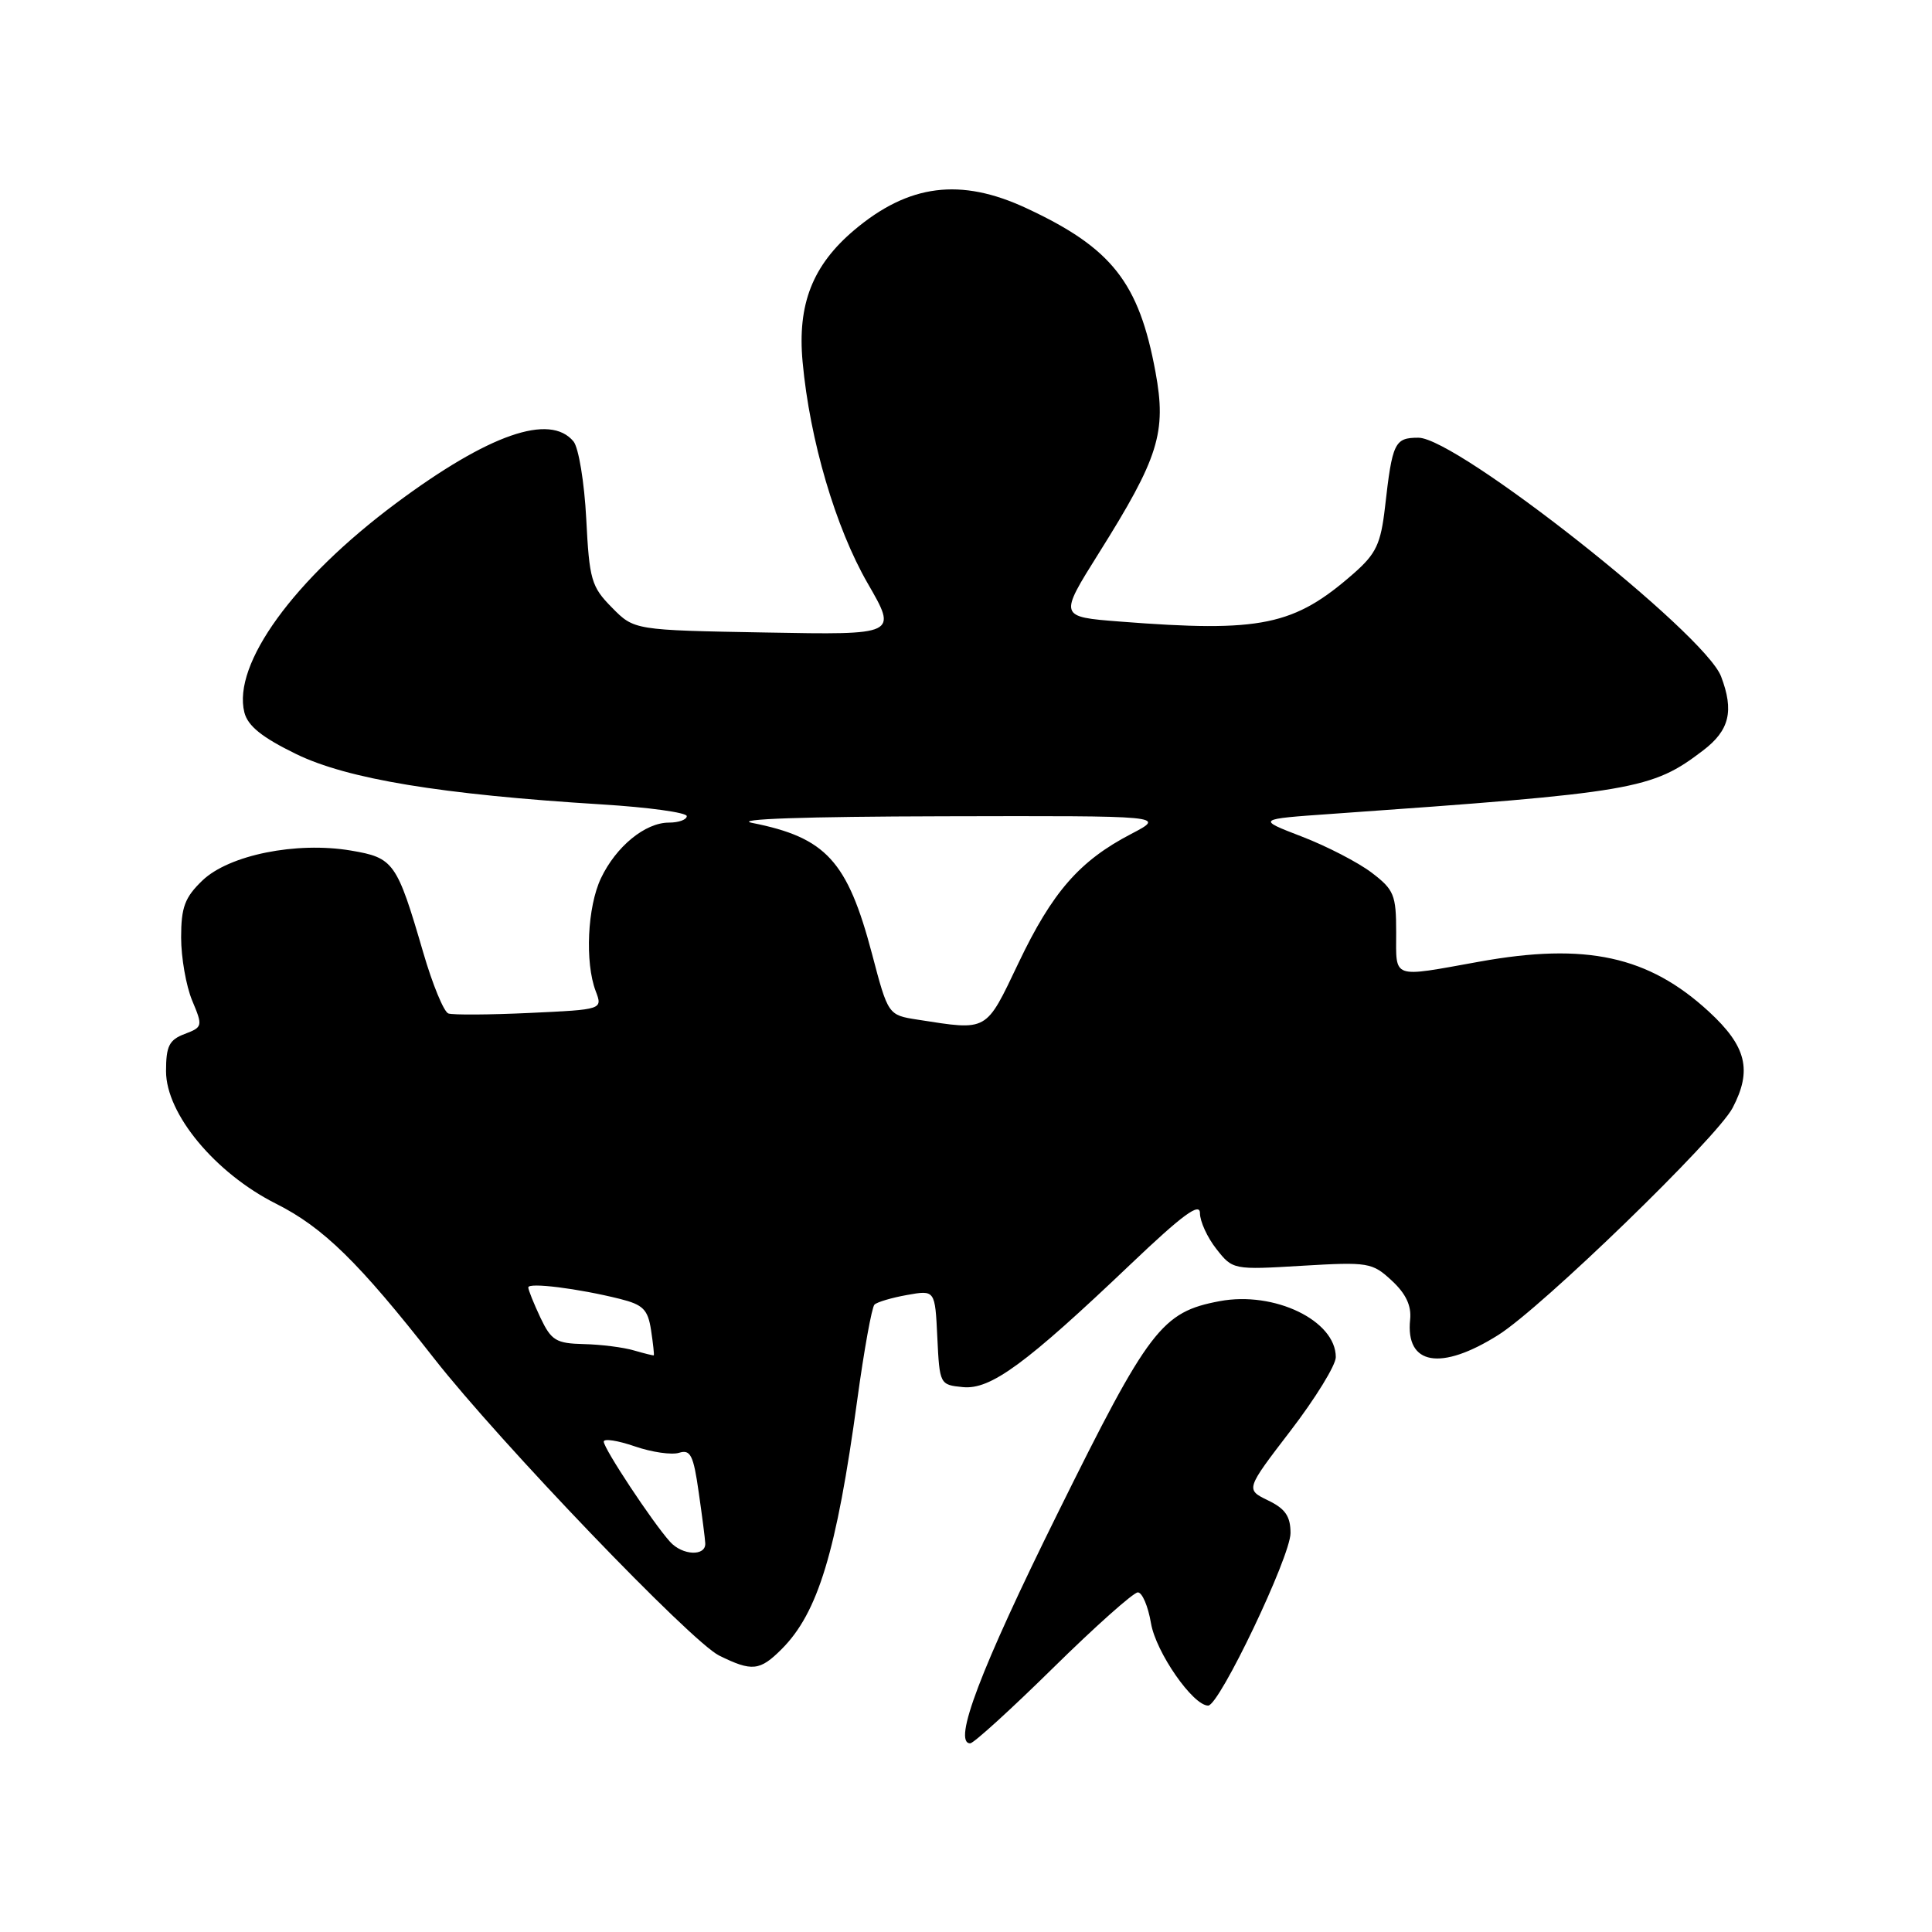 <?xml version="1.0" encoding="UTF-8" standalone="no"?>
<!DOCTYPE svg PUBLIC "-//W3C//DTD SVG 1.1//EN" "http://www.w3.org/Graphics/SVG/1.1/DTD/svg11.dtd" >
<svg xmlns="http://www.w3.org/2000/svg" xmlns:xlink="http://www.w3.org/1999/xlink" version="1.1" viewBox="0 0 256 256">
 <g >
 <path fill="currentColor"
d=" M 139.55 221.00 C 145.14 215.50 150.19 211.00 150.77 211.00 C 151.35 211.00 152.13 212.84 152.51 215.08 C 153.16 218.93 158.07 226.00 160.09 226.00 C 161.57 226.00 171.00 206.24 171.00 203.14 C 171.00 200.92 170.31 199.91 168.02 198.81 C 165.04 197.36 165.04 197.36 171.02 189.56 C 174.31 185.27 177.00 180.89 177.00 179.83 C 177.00 174.98 168.86 171.05 161.61 172.41 C 153.93 173.85 152.25 176.05 140.14 200.53 C 129.92 221.17 126.19 231.00 128.56 231.00 C 129.01 231.00 133.96 226.50 139.55 221.00 Z  M 103.57 218.52 C 108.39 213.70 110.84 205.63 113.59 185.50 C 114.49 178.90 115.52 173.22 115.87 172.87 C 116.21 172.53 118.17 171.95 120.20 171.59 C 123.90 170.93 123.90 170.93 124.20 177.21 C 124.50 183.44 124.53 183.50 127.59 183.80 C 131.26 184.16 135.89 180.77 149.84 167.49 C 156.70 160.96 159.00 159.27 159.00 160.75 C 159.00 161.84 159.98 163.98 161.18 165.50 C 163.34 168.25 163.42 168.27 172.54 167.72 C 181.32 167.20 181.83 167.29 184.42 169.69 C 186.29 171.42 187.04 173.02 186.85 174.85 C 186.22 180.89 190.91 181.70 198.55 176.88 C 204.30 173.26 227.50 150.77 229.58 146.80 C 232.20 141.81 231.42 138.64 226.44 134.05 C 218.44 126.68 210.15 124.87 196.00 127.43 C 184.28 129.54 185.00 129.80 185.00 123.55 C 185.00 118.58 184.72 117.89 181.75 115.63 C 179.96 114.27 175.80 112.12 172.50 110.85 C 166.50 108.54 166.50 108.54 176.50 107.84 C 216.64 105.01 218.87 104.63 225.68 99.43 C 229.17 96.77 229.79 94.20 228.05 89.63 C 225.87 83.90 193.03 58.00 187.95 58.00 C 184.79 58.00 184.49 58.62 183.52 67.20 C 182.96 72.06 182.35 73.36 179.41 75.95 C 171.47 82.92 167.13 83.82 148.40 82.36 C 140.31 81.73 140.31 81.73 145.59 73.31 C 153.54 60.65 154.59 57.31 153.11 49.30 C 150.92 37.42 147.32 32.85 135.99 27.58 C 127.28 23.52 120.41 24.40 113.21 30.47 C 107.67 35.14 105.64 40.31 106.35 47.96 C 107.30 58.32 110.72 69.93 114.98 77.31 C 118.92 84.13 118.92 84.13 101.48 83.81 C 84.03 83.50 84.03 83.50 81.08 80.50 C 78.35 77.74 78.09 76.81 77.68 68.74 C 77.43 63.91 76.67 59.31 75.99 58.49 C 72.86 54.72 64.76 57.54 52.48 66.68 C 38.93 76.77 30.78 88.00 32.38 94.40 C 32.84 96.20 34.72 97.71 39.25 99.92 C 46.06 103.23 58.40 105.27 79.75 106.59 C 85.94 106.97 91.00 107.67 91.00 108.14 C 91.00 108.61 89.94 109.00 88.63 109.00 C 85.49 109.00 81.63 112.16 79.63 116.37 C 77.83 120.16 77.49 127.52 78.93 131.32 C 79.86 133.77 79.86 133.77 70.18 134.22 C 64.86 134.47 60.01 134.50 59.41 134.29 C 58.81 134.08 57.31 130.44 56.08 126.21 C 52.58 114.22 52.18 113.66 46.48 112.70 C 39.26 111.49 30.35 113.29 26.82 116.67 C 24.49 118.91 24.00 120.21 24.00 124.22 C 24.00 126.88 24.66 130.64 25.46 132.57 C 26.89 135.97 26.86 136.10 24.46 137.01 C 22.41 137.79 22.00 138.62 22.00 141.94 C 22.00 147.60 28.52 155.45 36.58 159.50 C 42.83 162.64 47.55 167.26 57.52 180.00 C 66.17 191.05 91.59 217.55 95.29 219.37 C 99.64 221.52 100.68 221.41 103.57 218.52 Z  M 88.78 204.29 C 86.45 201.70 80.00 191.94 80.00 191.02 C 80.00 190.59 81.85 190.87 84.11 191.65 C 86.37 192.43 89.02 192.81 89.99 192.50 C 91.49 192.03 91.89 192.83 92.58 197.72 C 93.04 200.90 93.43 203.94 93.45 204.49 C 93.54 206.25 90.42 206.12 88.78 204.29 Z  M 84.00 178.94 C 82.62 178.53 79.64 178.15 77.36 178.10 C 73.68 178.01 73.05 177.63 71.61 174.60 C 70.73 172.73 70.00 170.92 70.00 170.59 C 70.00 169.90 76.62 170.73 82.14 172.11 C 85.22 172.88 85.85 173.51 86.27 176.26 C 86.54 178.04 86.70 179.54 86.63 179.59 C 86.56 179.63 85.38 179.34 84.00 178.94 Z  M 121.59 135.11 C 117.68 134.50 117.68 134.50 115.54 126.37 C 112.29 114.08 109.45 110.98 99.67 109.04 C 97.07 108.53 106.62 108.20 125.00 108.16 C 154.50 108.09 154.50 108.09 149.87 110.51 C 143.05 114.06 139.44 118.19 134.96 127.59 C 130.56 136.80 130.98 136.57 121.59 135.11 Z "/>
</g>
</svg>